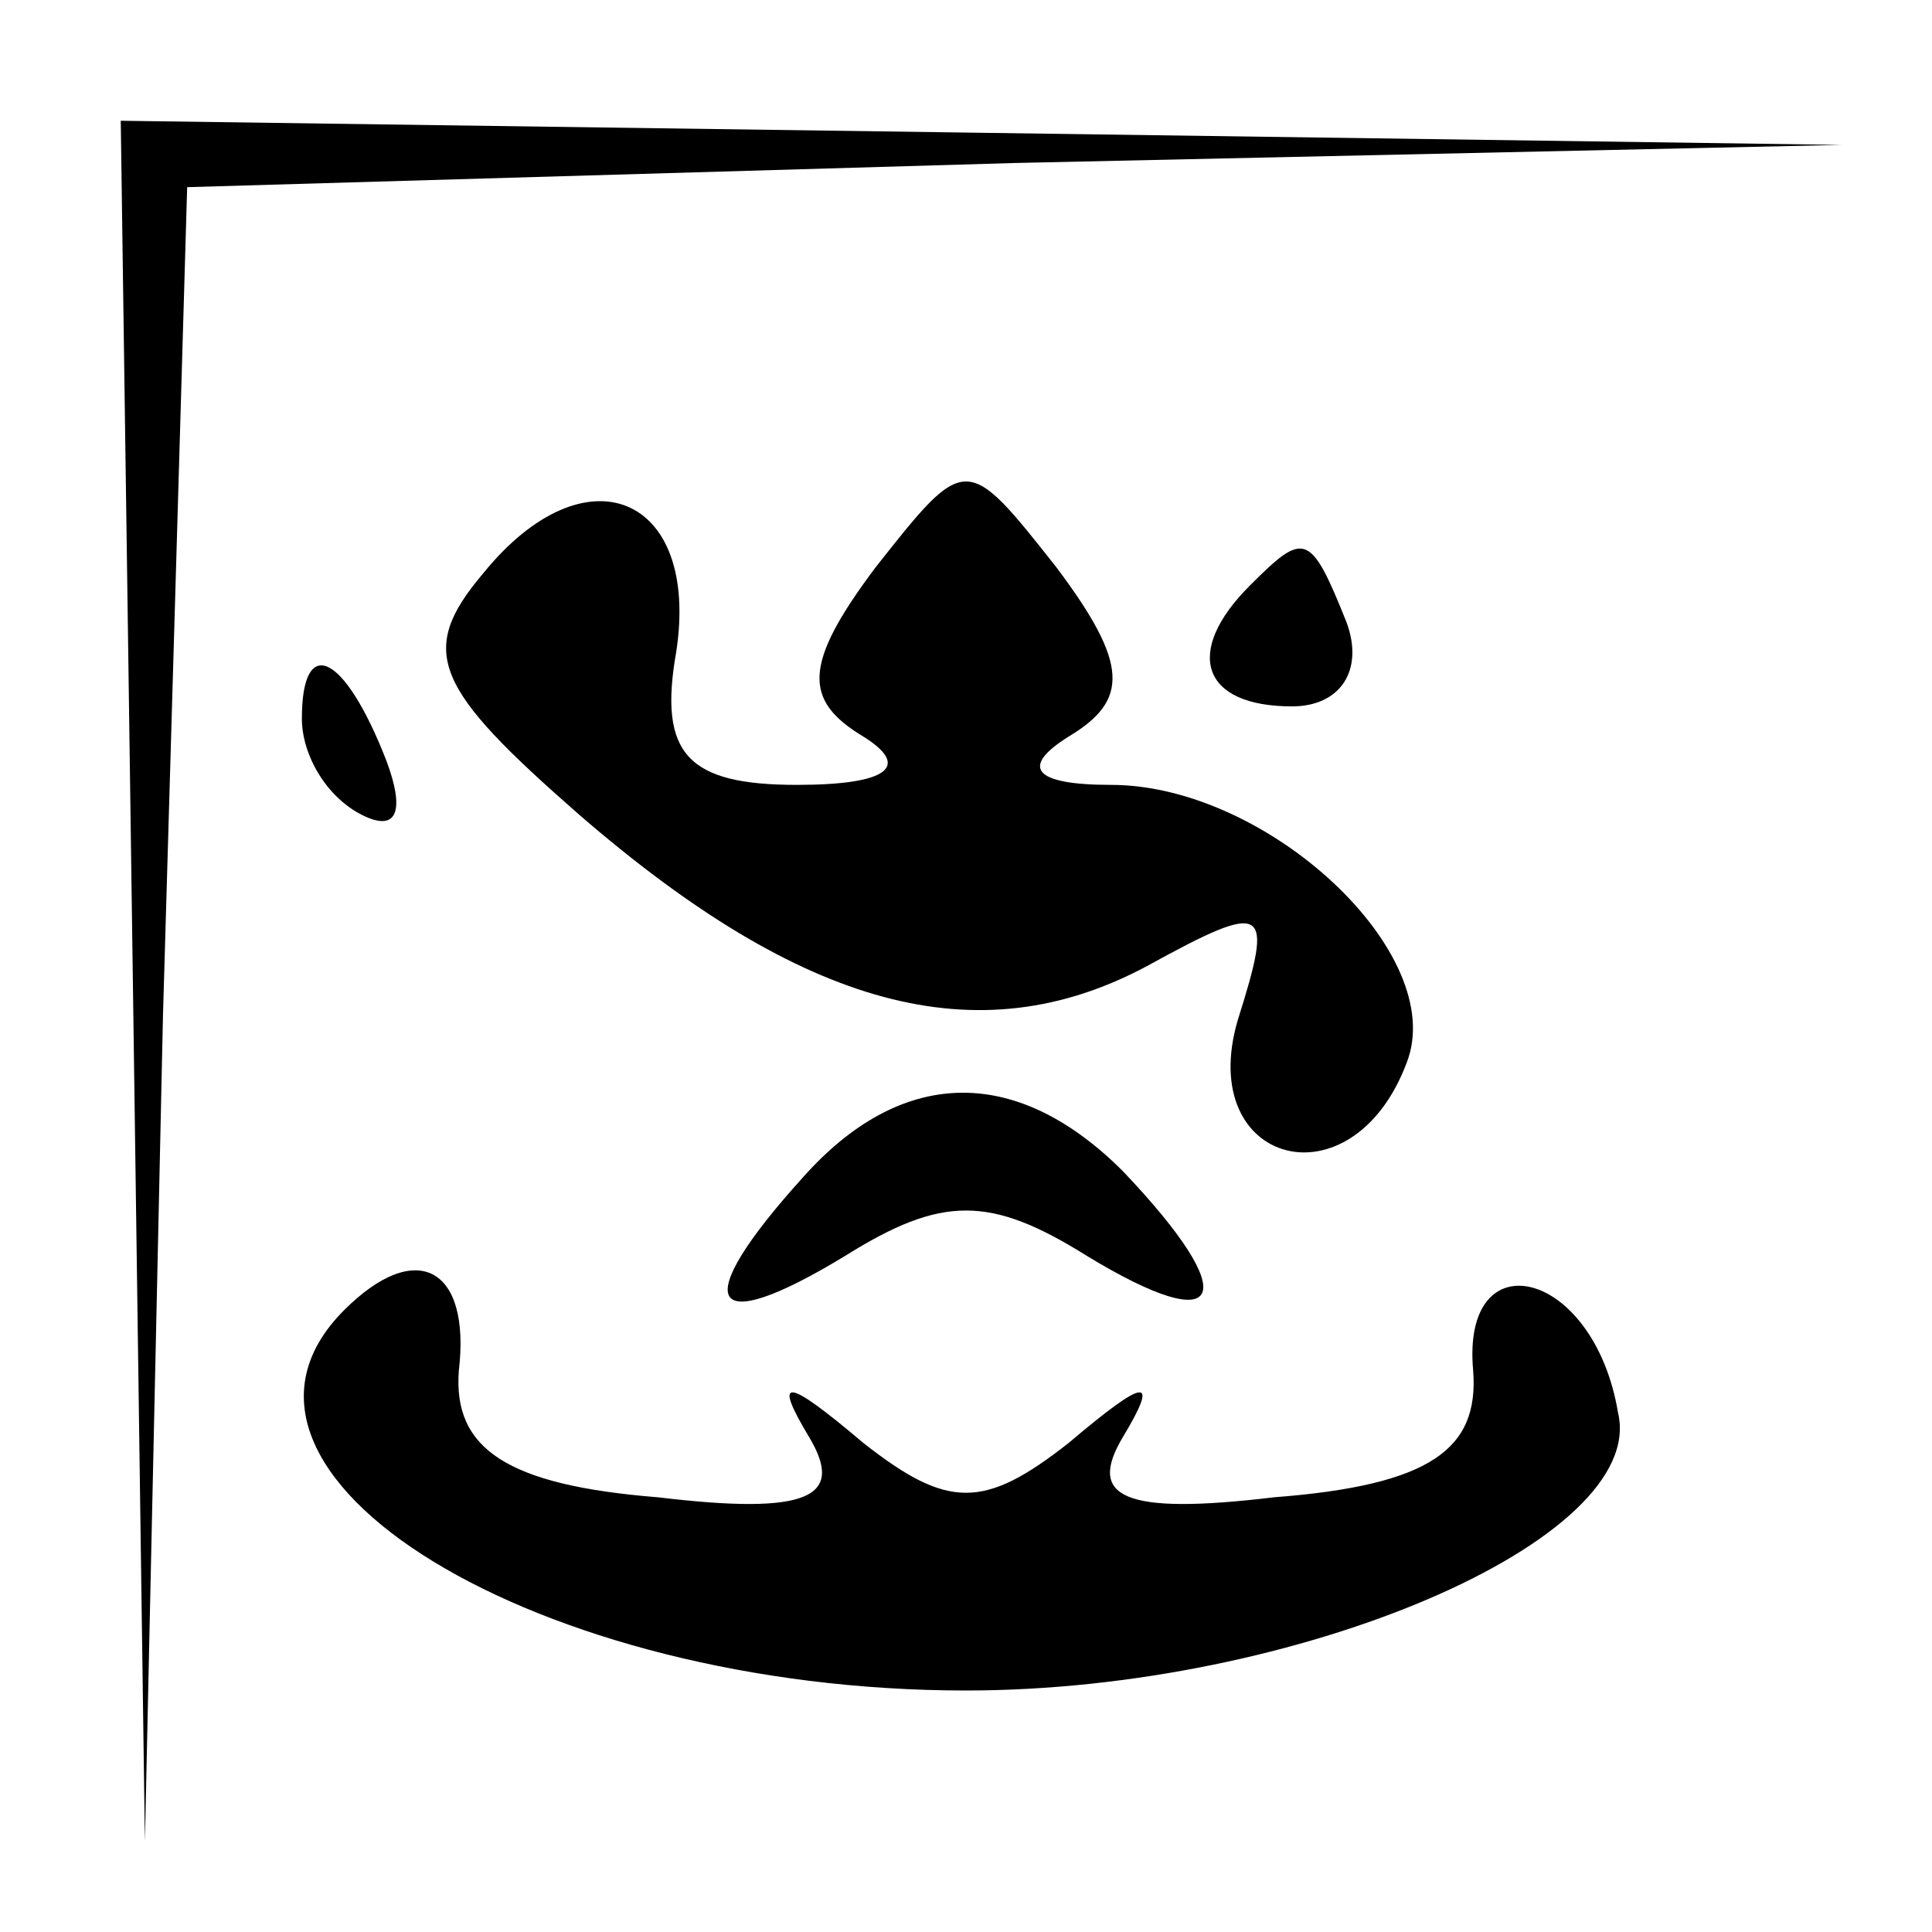 <?xml version="1.0" standalone="no"?>
<!DOCTYPE svg PUBLIC "-//W3C//DTD SVG 20010904//EN"
 "http://www.w3.org/TR/2001/REC-SVG-20010904/DTD/svg10.dtd">
<svg version="1.0" xmlns="http://www.w3.org/2000/svg"
 width="32pt" height="32pt" viewBox="0 0 32 32"
 preserveAspectRatio="xMidYMid meet">
<g transform="translate(0,32) scale(0.1,-0.1)"
fill="#000000" stroke="none">
<path fill="#000000" stroke="none" d="M22 158 l2 -143 3 137 4 137 137 4 137
3 -142 2 -143 2 2 -142z"/>
<path fill="#000000" stroke="none" d="M80 225 c-11 -13 -8 -19 16 -40 37 -32
66 -40 94 -25 20 11 21 10 15 -9 -7 -24 19 -31 28 -7 7 18 -23 46 -49 46 -13
0 -15 3 -7 8 10 6 10 12 -2 28 -15 19 -15 19 -30 0 -12 -16 -12 -22 -2 -28 8
-5 4 -8 -11 -8 -18 0 -23 5 -20 22 4 26 -15 34 -32 13z"/>
<path fill="#000000" stroke="none" d="M207 223 c-11 -11 -8 -20 7 -20 8 0 12
6 9 14 -6 15 -7 15 -16 6z"/>
<path fill="#000000" stroke="none" d="M50 201 c0 -6 4 -13 10 -16 6 -3 7 1 4
9 -7 18 -14 21 -14 7z"/>
<path fill="#000000" stroke="none" d="M133 125 c-19 -21 -16 -27 7 -13 16 10
24 10 40 0 23 -14 26 -7 6 14 -18 18 -37 17 -53 -1z"/>
<path fill="#000000" stroke="none" d="M57 103 c-27 -27 32 -63 103 -63 55 0
113 25 108 46 -4 24 -26 29 -24 7 1 -13 -7 -19 -33 -21 -25 -3 -31 0 -25 10 6
10 4 10 -9 -1 -14 -11 -20 -11 -34 0 -13 11 -15 11 -9 1 6 -10 0 -13 -25 -10
-25 2 -34 8 -33 21 2 17 -7 22 -19 10z"/>
</g>
</svg>
